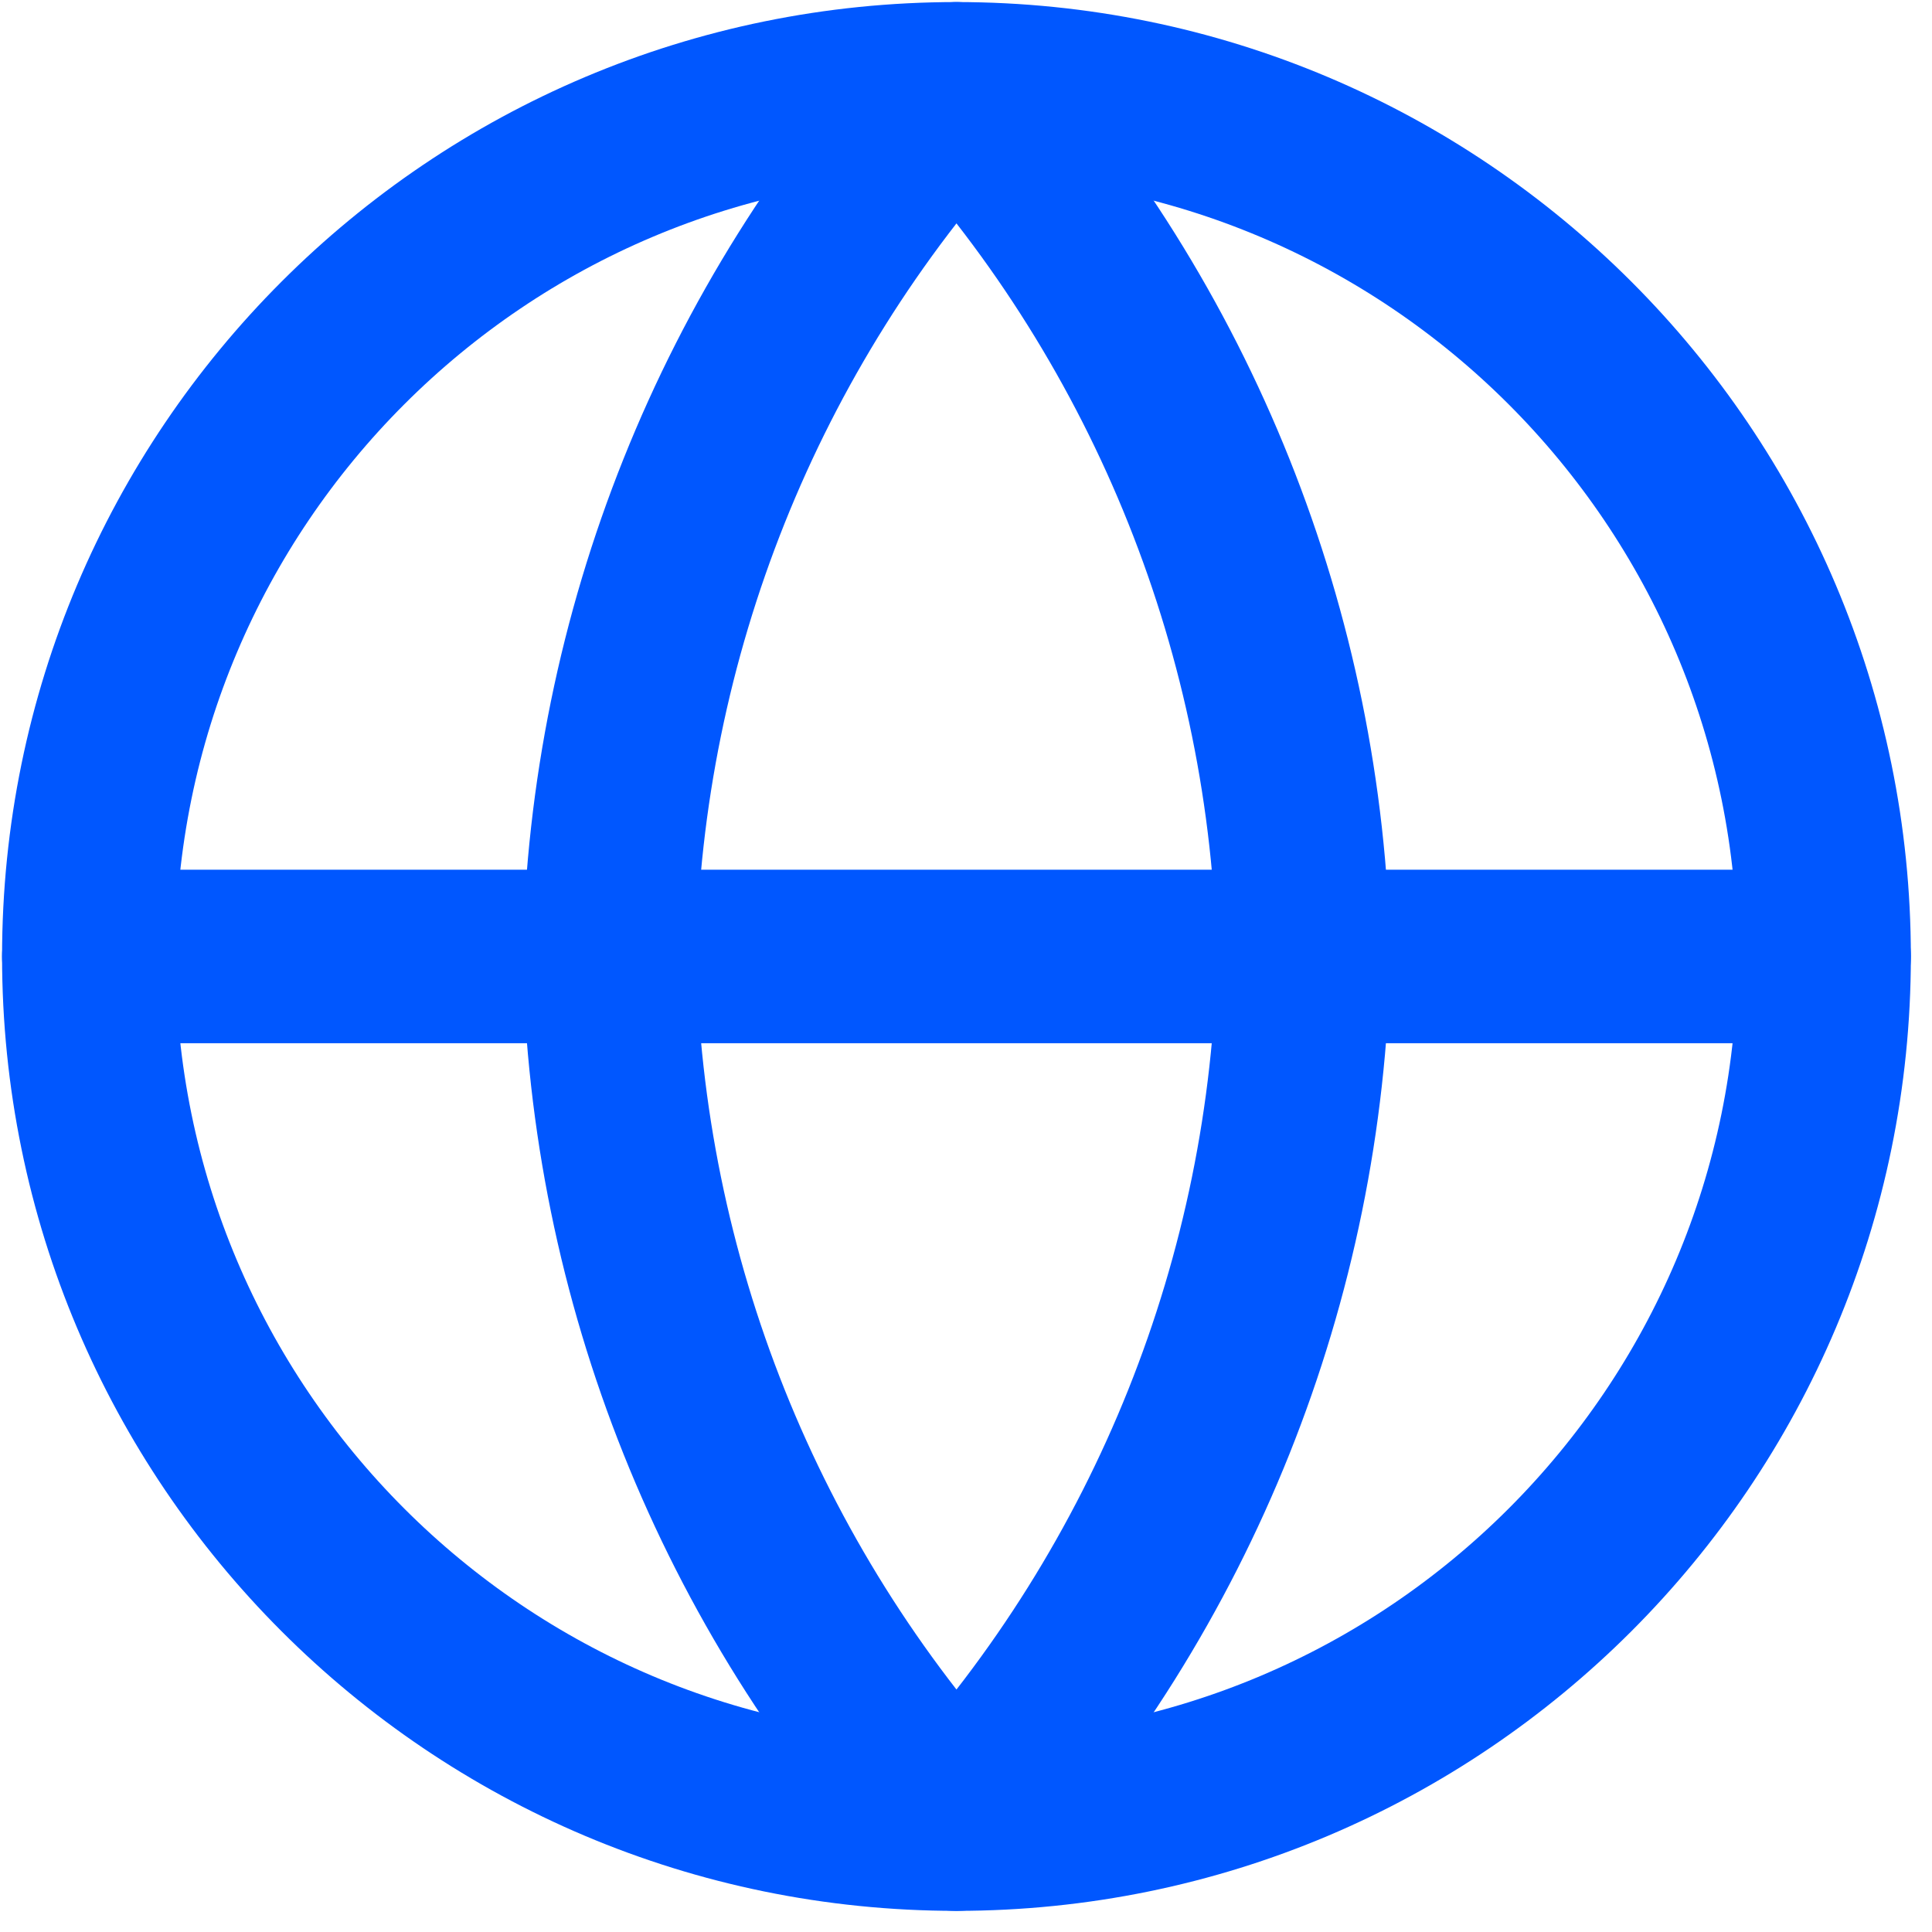 <svg width="87" height="87" viewBox="0 0 87 87" fill="none" xmlns="http://www.w3.org/2000/svg">
<path d="M43.07 82.141C64.648 82.141 82.141 64.648 82.141 43.07C82.141 21.492 64.648 4 43.07 4C21.492 4 4 21.492 4 43.07C4 64.648 21.492 82.141 43.07 82.141Z" stroke="#0057FF" stroke-width="7.814" stroke-linecap="round" stroke-linejoin="round"/>
<path d="M4 43.07H82.141" stroke="#0057FF" stroke-width="7.814" stroke-linecap="round" stroke-linejoin="round"/>
<path d="M43.071 4C52.843 14.699 58.397 28.583 58.699 43.07C58.397 57.557 52.843 71.442 43.071 82.141C33.298 71.442 27.744 57.557 27.442 43.07C27.744 28.583 33.298 14.699 43.071 4V4Z" stroke="#0057FF" stroke-width="7.814" stroke-linecap="round" stroke-linejoin="round"/>
</svg>
